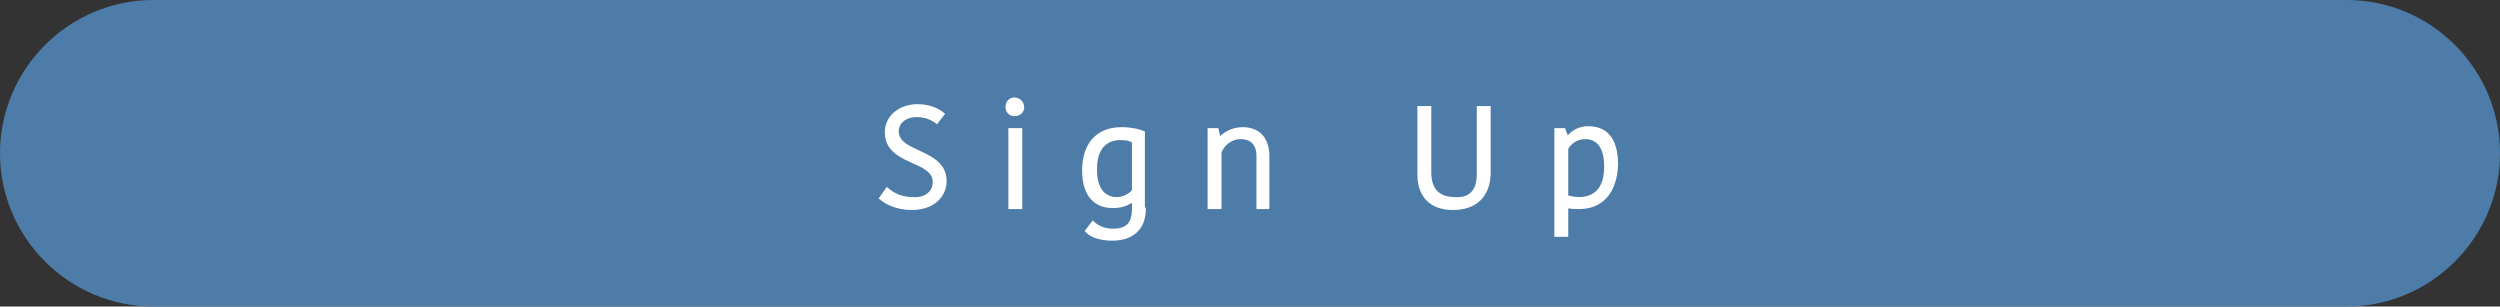 <?xml version="1.0" encoding="utf-8"?>
<!-- Generator: Adobe Illustrator 27.0.0, SVG Export Plug-In . SVG Version: 6.00 Build 0)  -->
<svg version="1.1" id="Layer_1" xmlns="http://www.w3.org/2000/svg" xmlns:xlink="http://www.w3.org/1999/xlink" x="0px" y="0px"
	 viewBox="0 0 261 32" style="enable-background:new 0 0 261 32;" xml:space="preserve">
<rect x="0" y="0" width="261" height="32" fill="#333333" stroke="none"/>
<style type="text/css">
	.st0{fill:#4E7CA8;}
	.st1{fill:#FFFFFF;stroke:#FFFFFF;stroke-width:0.25;stroke-miterlimit:10;}
</style>
<path class="st0" d="M245,32H16C7.2,32,0,24.8,0,16l0,0C0,7.2,7.2,0,16,0h229c8.8,0,16,7.2,16,16l0,0C261,24.8,253.8,32,245,32z"/>
<g>
	<path class="st1" d="M97.5,19c0-2.4-5-1.8-5-5.2c0-1.6,1.4-2.8,3.3-2.8c1.2,0,2.1,0.4,2.7,0.9l-0.7,0.9c-0.5-0.4-1.2-0.7-2.1-0.7
		c-1.2,0-2,0.7-2,1.6c0,2.4,5,1.9,5,5.2c0,1.6-1.3,2.9-3.5,2.9c-1.6,0-2.7-0.6-3.3-1.1l0.7-1c0.6,0.5,1.4,1,2.7,1
		C96.7,20.8,97.5,20,97.5,19z"/>
	<path class="st1" d="M105.9,10.3c0.5,0,0.9,0.4,0.9,0.9c0,0.5-0.4,0.8-0.9,0.8c-0.5,0-0.8-0.4-0.8-0.8
		C105.1,10.7,105.4,10.3,105.9,10.3z M105.4,13.5h1.2v8.2h-1.2V13.5z"/>
	<path class="st1" d="M119.5,21.8c0,2.1-1.3,3.2-3.4,3.2c-1.5,0-2.4-0.5-2.7-0.9l0.7-0.9c0.4,0.4,1.1,0.8,2.1,0.8
		c1.5,0,2.1-0.7,2.1-2.2V21h-0.1c-0.3,0.2-0.9,0.6-2,0.6c-1.7,0-3.1-1-3.1-3.8c0-2.6,1.3-4.4,4-4.4c1,0,1.8,0.2,2.3,0.4V21.8z
		 M117,14.5c-1.6,0-2.6,1-2.6,3.2c0,2.3,1.1,3,2.2,3c0.6,0,1.3-0.3,1.7-0.8v-5.1C118,14.6,117.6,14.5,117,14.5z"/>
	<path class="st1" d="M132.5,21.7h-1.2v-5.4c0-1.2-0.6-1.9-1.8-1.9c-1,0-1.8,0.7-2.1,1.5v5.8h-1.2v-8.2h0.9l0.2,0.9h0.1
		c0.2-0.3,1.1-1,2.3-1c1.6,0,2.6,0.9,2.7,2.7V21.7z"/>
	<path class="st1" d="M154.3,18.2v-7h1.2V18c0,2.5-1.5,3.8-3.8,3.8c-2.4,0-3.6-1.4-3.6-3.6v-7h1.2V18c0,1.9,1,2.7,2.6,2.7
		C153.3,20.8,154.3,20.1,154.3,18.2z"/>
	<path class="st1" d="M164.9,21.7c-0.4,0-0.9,0-1.3-0.1v3h-1.2V13.5h0.9l0.3,0.8h0.1c0.4-0.5,1.1-1,2.1-1c1.9,0,3,1.2,3,3.9
		C168.7,20.1,167.2,21.7,164.9,21.7z M164.8,20.7c1.8,0,2.8-1.1,2.8-3.3c0-2.3-1-3-2.1-3c-1,0-1.6,0.6-1.9,1.1v5
		C163.9,20.6,164.5,20.7,164.8,20.7z"/>
</g>
</svg>

